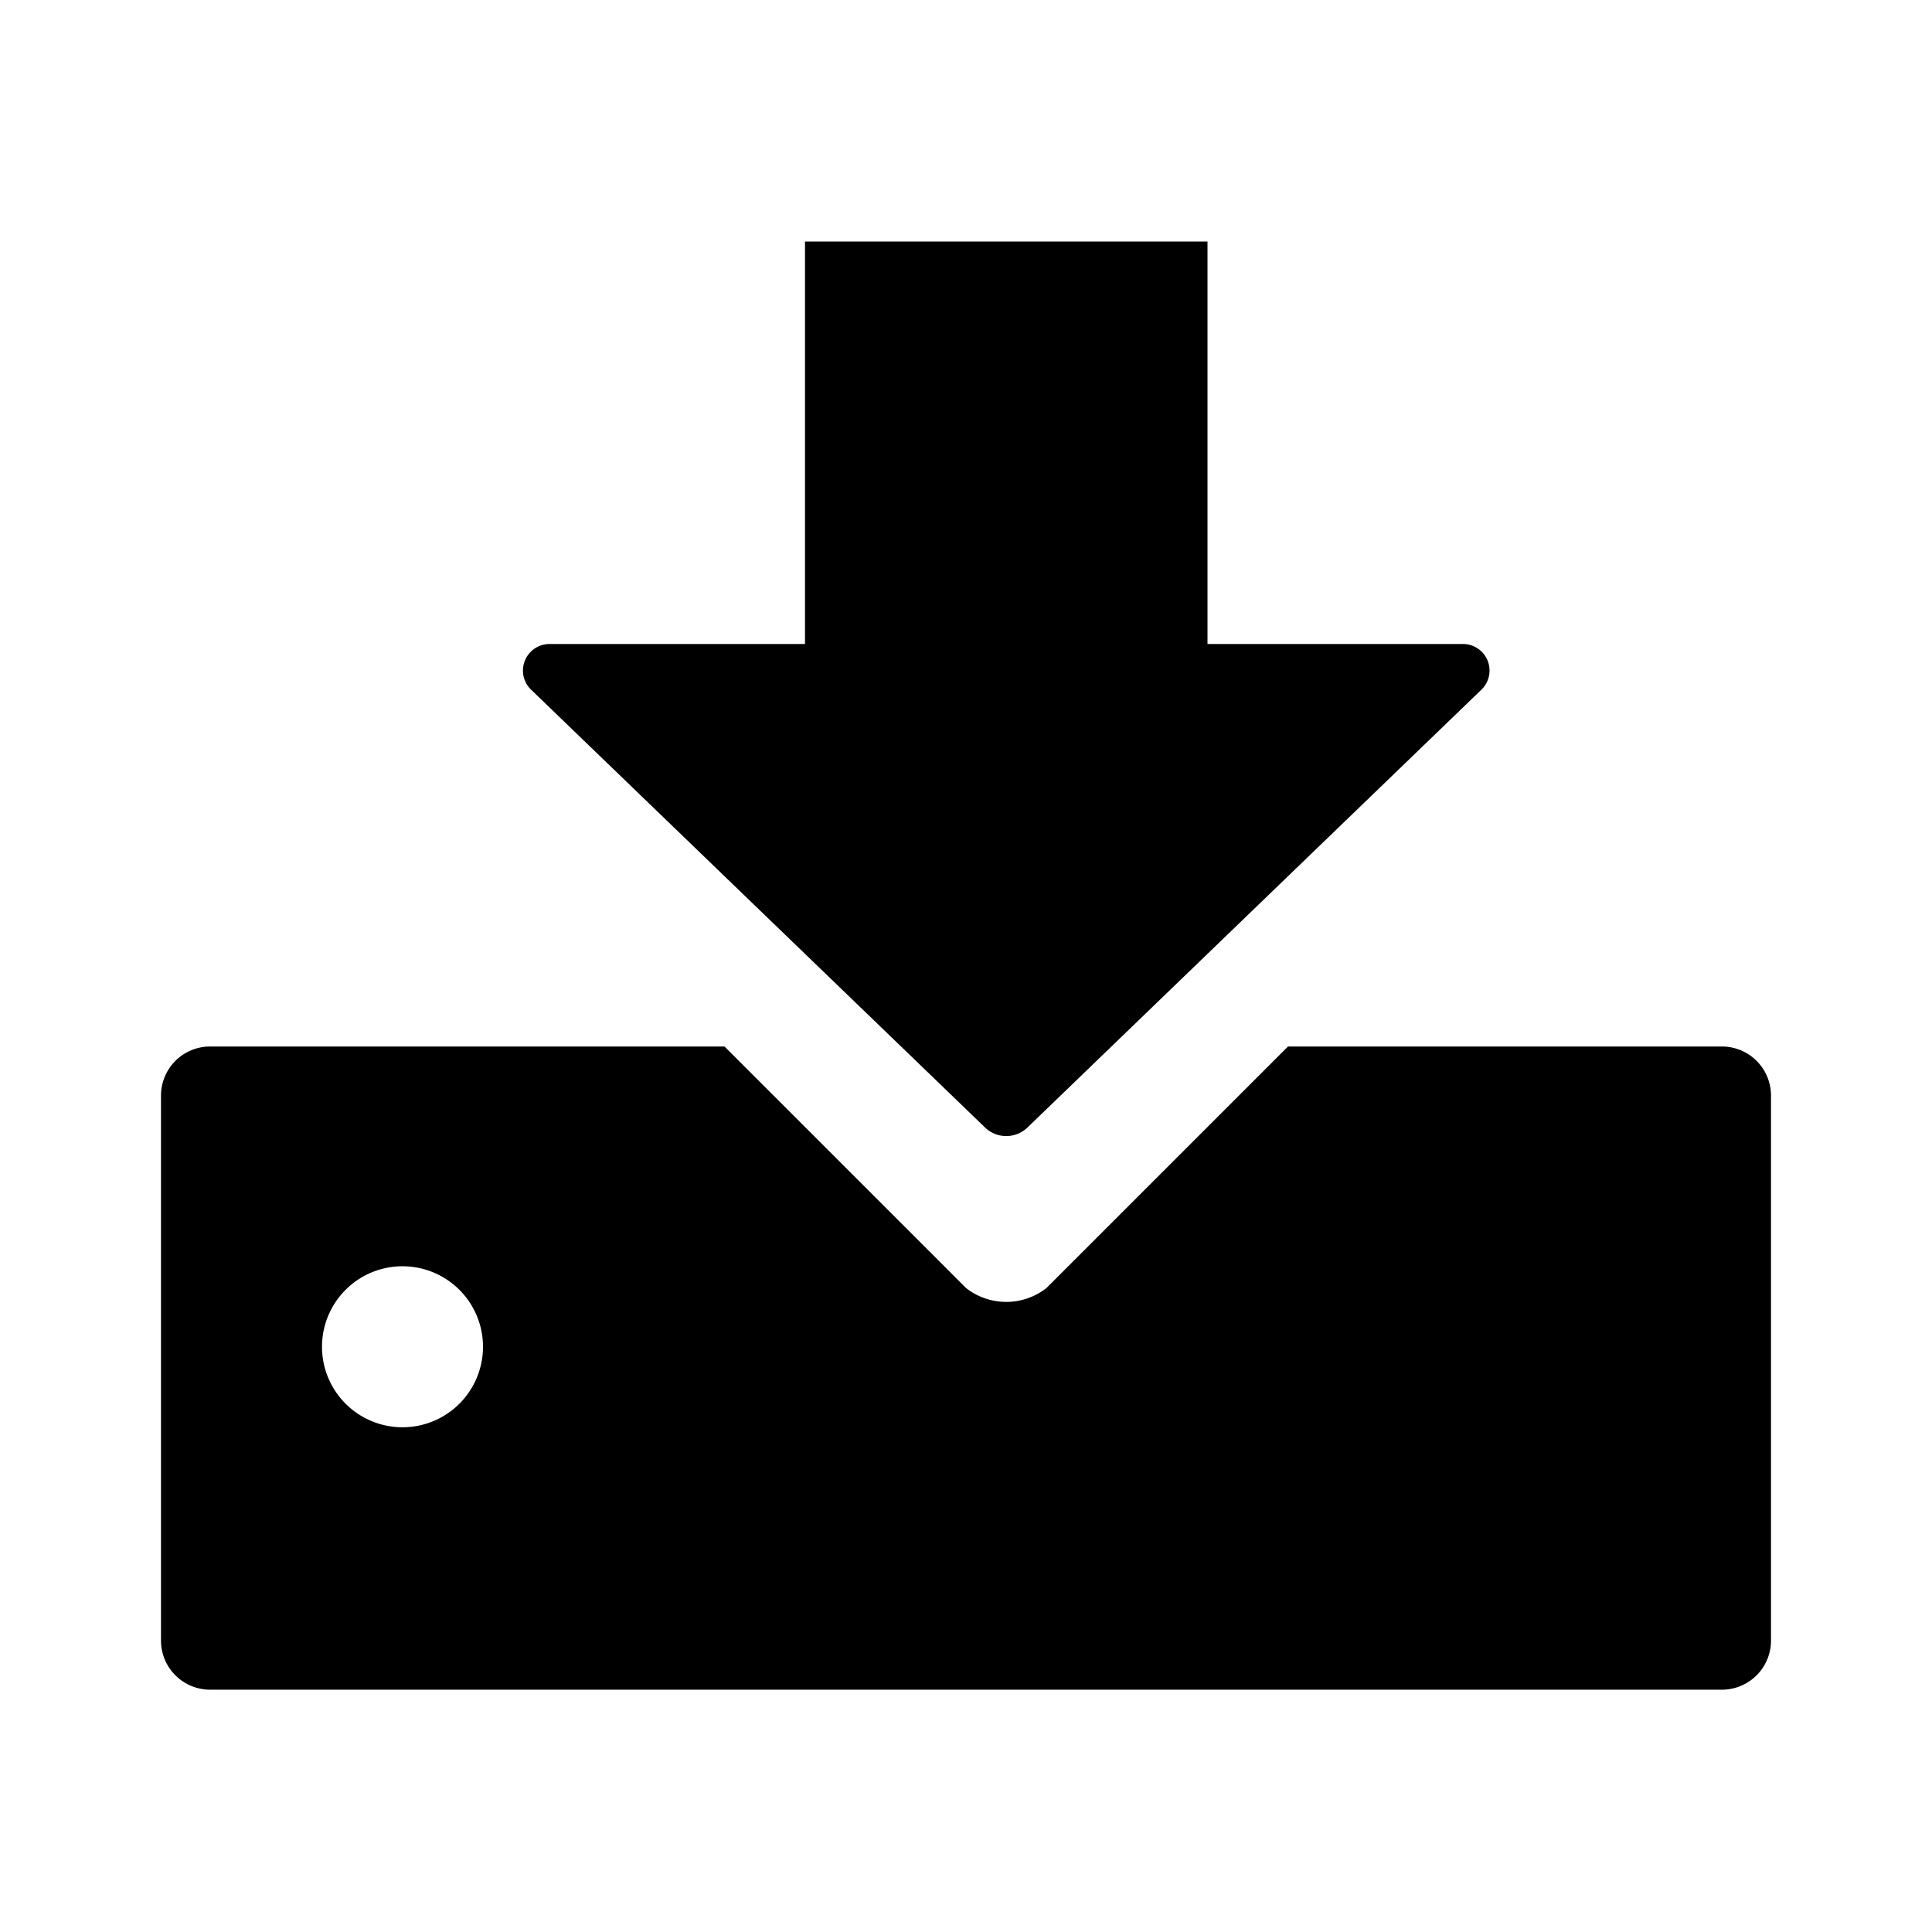 <svg id="Layer_1" data-name="Layer 1" xmlns="http://www.w3.org/2000/svg" viewBox="0 0 24 24"><title>Bl_saveHdd</title><path d="M6.83,8a.33.33,0,0,0-.23.57L12.23,14a.38.38,0,0,0,.54,0L18.4,8.57A.33.33,0,0,0,18.17,8H15V3H10V8Z"/><path d="M21.39,13H16l-3,3a.81.81,0,0,1-1,0L9,13H2.61a.61.61,0,0,0-.61.61v6.77a.61.61,0,0,0,.61.61H21.39a.61.61,0,0,0,.61-.61V13.61A.61.61,0,0,0,21.39,13ZM5,17.73a1,1,0,1,1,1-1A1,1,0,0,1,5,17.73Z"/></svg>